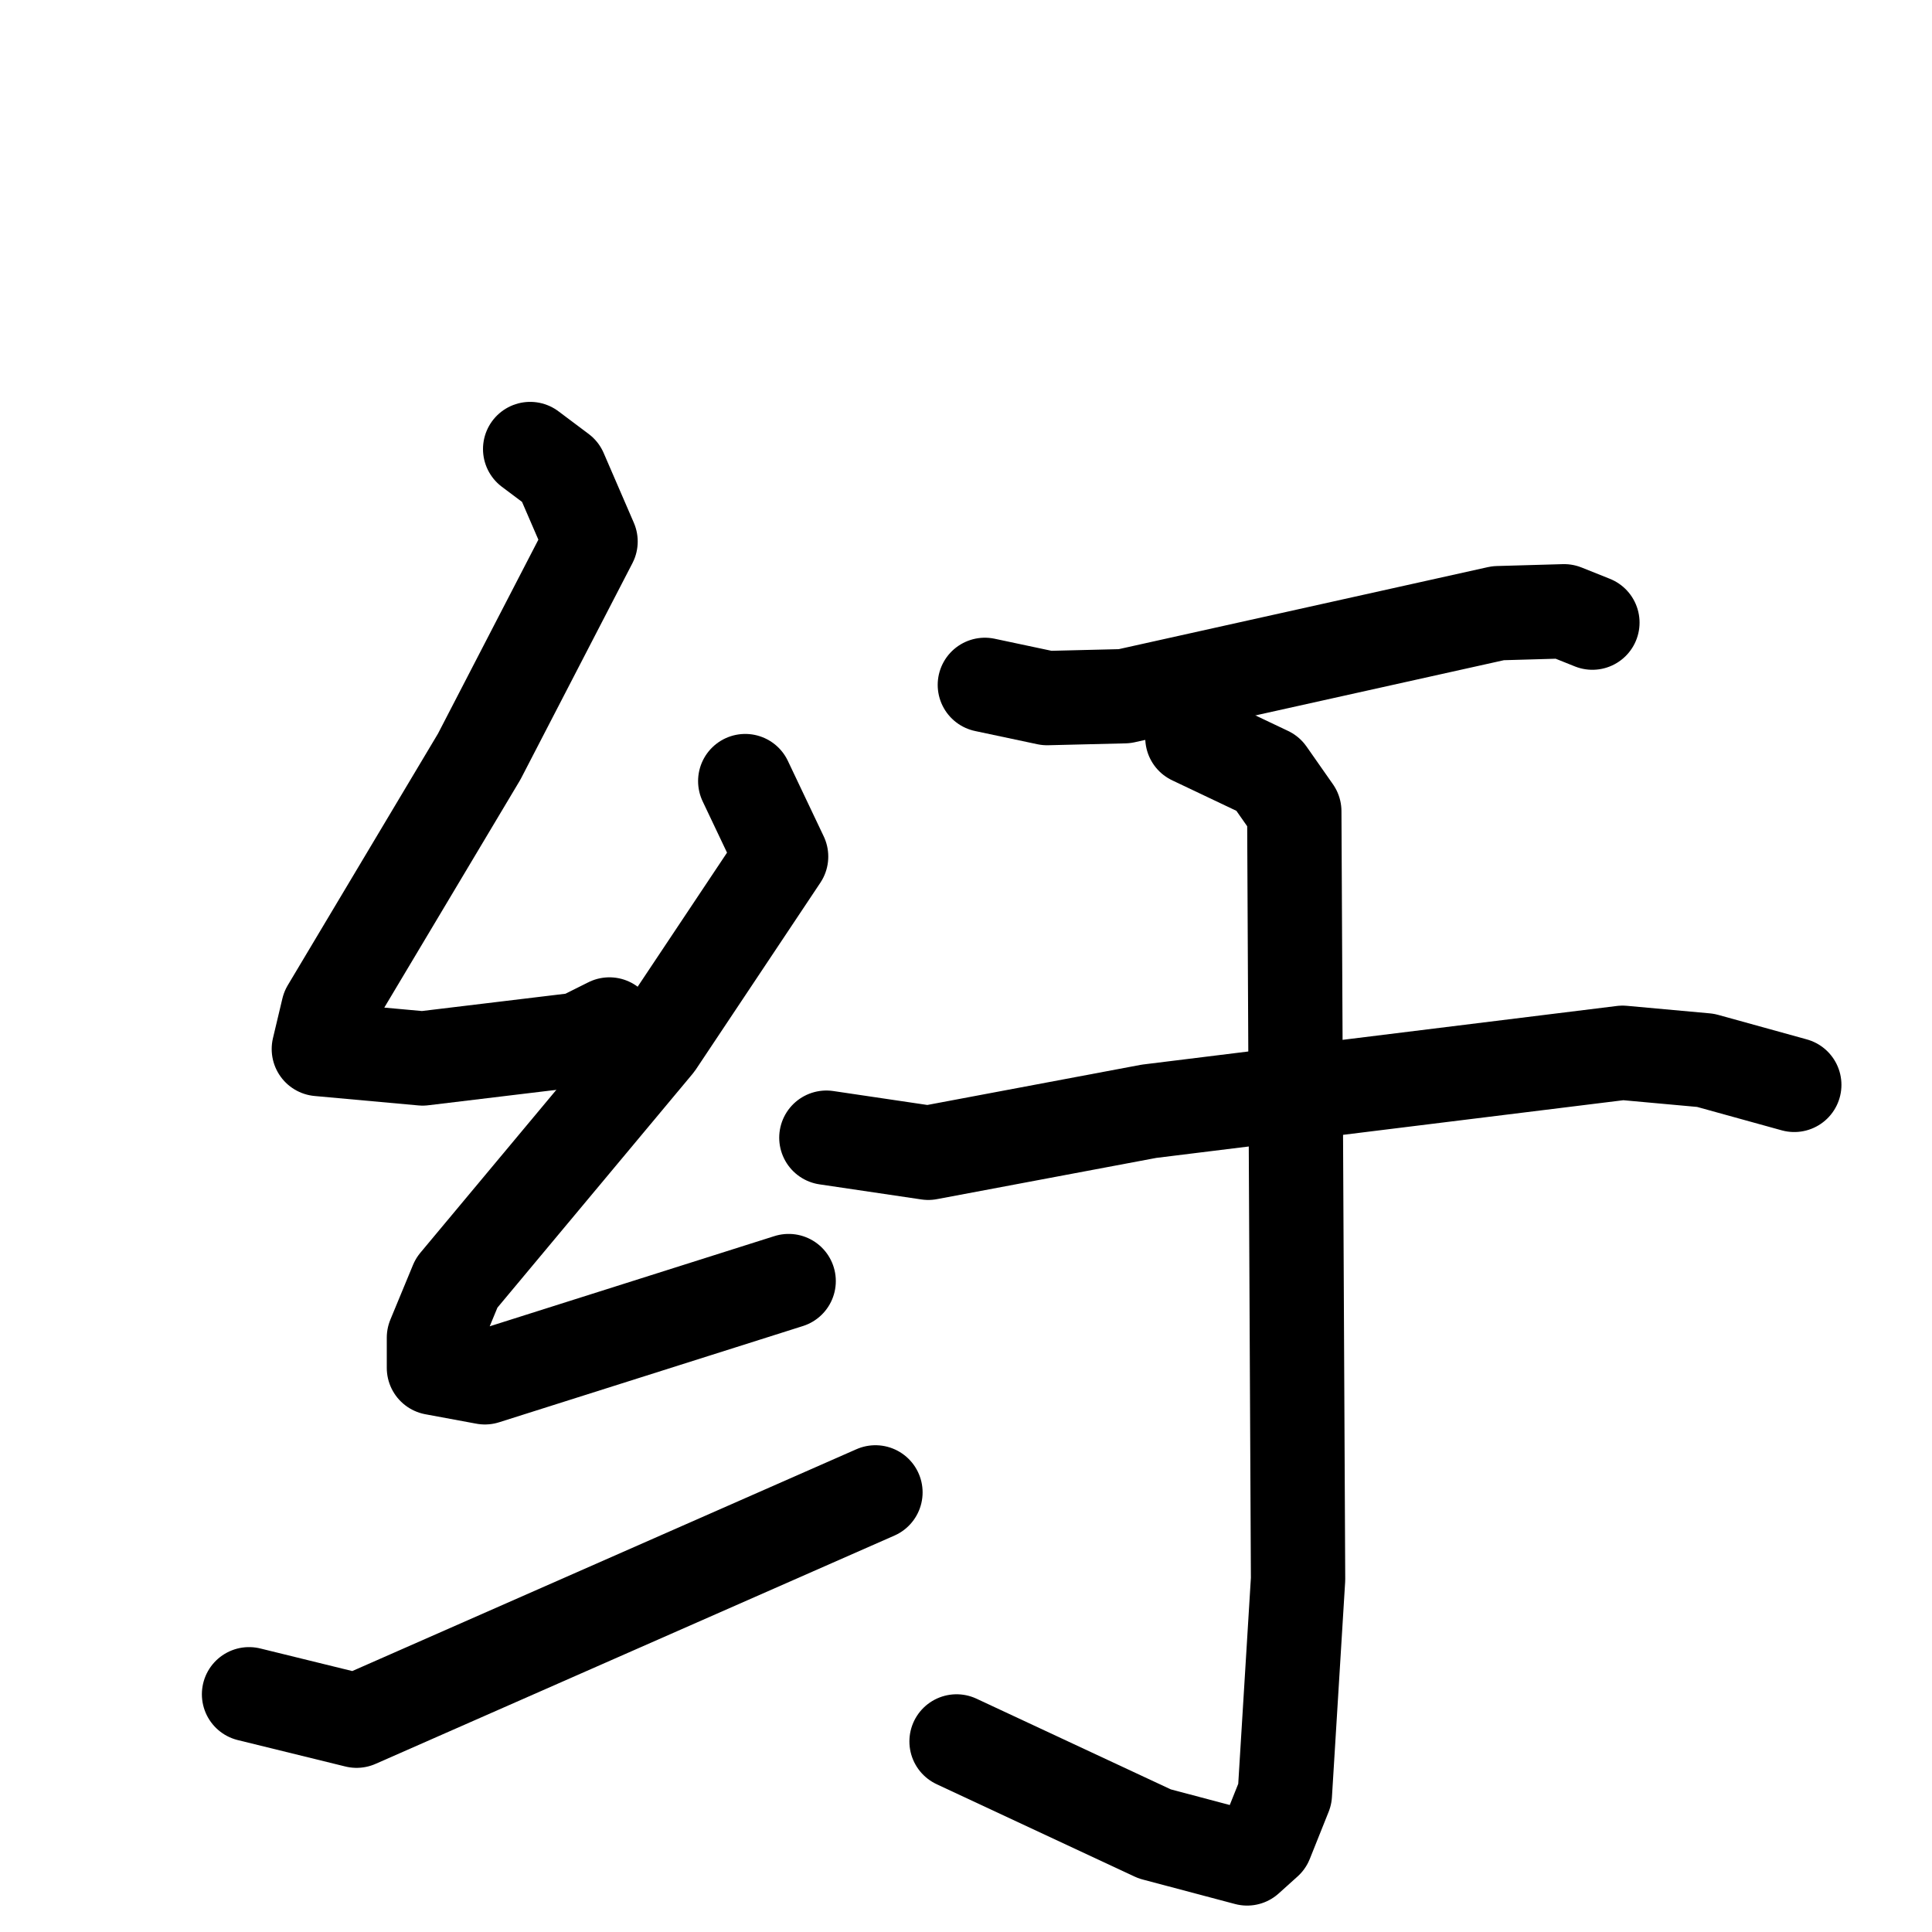 <svg xmlns="http://www.w3.org/2000/svg" viewBox="0 0 1024 1024">
  <g style="fill:none;stroke:#000000;stroke-width:50;stroke-linecap:round;stroke-linejoin:round;" transform="scale(1, 1) translate(0, 0)">
    <path d="M 281.0,238.0 L 297.0,250.0 L 313.0,287.0 L 254.0,401.0 L 174.0,535.0 L 169.0,556.0 L 224.0,561.0 L 307.0,551.0 L 323.0,543.0"/>
    <path d="M 395.0,414.0 L 414.0,454.0 L 348.0,553.0 L 242.0,680.0 L 230.0,709.0 L 230.0,725.0 L 257.0,730.0 L 418.0,679.0"/>
    <path d="M 132.0,898.0 L 189.0,912.0 L 464.0,791.0"/>
    <path d="M 522.0,363.0 L 555.0,370.0 L 596.0,369.0 L 794.0,325.0 L 829.0,324.0 L 844.0,330.0"/>
    <path d="M 438.0,603.0 L 492.0,611.0 L 609.0,589.0 L 860.0,558.0 L 904.0,562.0 L 951.0,575.0"/>
    <path d="M 632.0,391.0 L 672.0,410.0 L 686.0,430.0 L 688.0,837.0 L 681.0,951.0 L 671.0,976.0 L 661.0,985.0 L 612.0,972.0 L 507.0,923.0"/>
  </g>
</svg>
